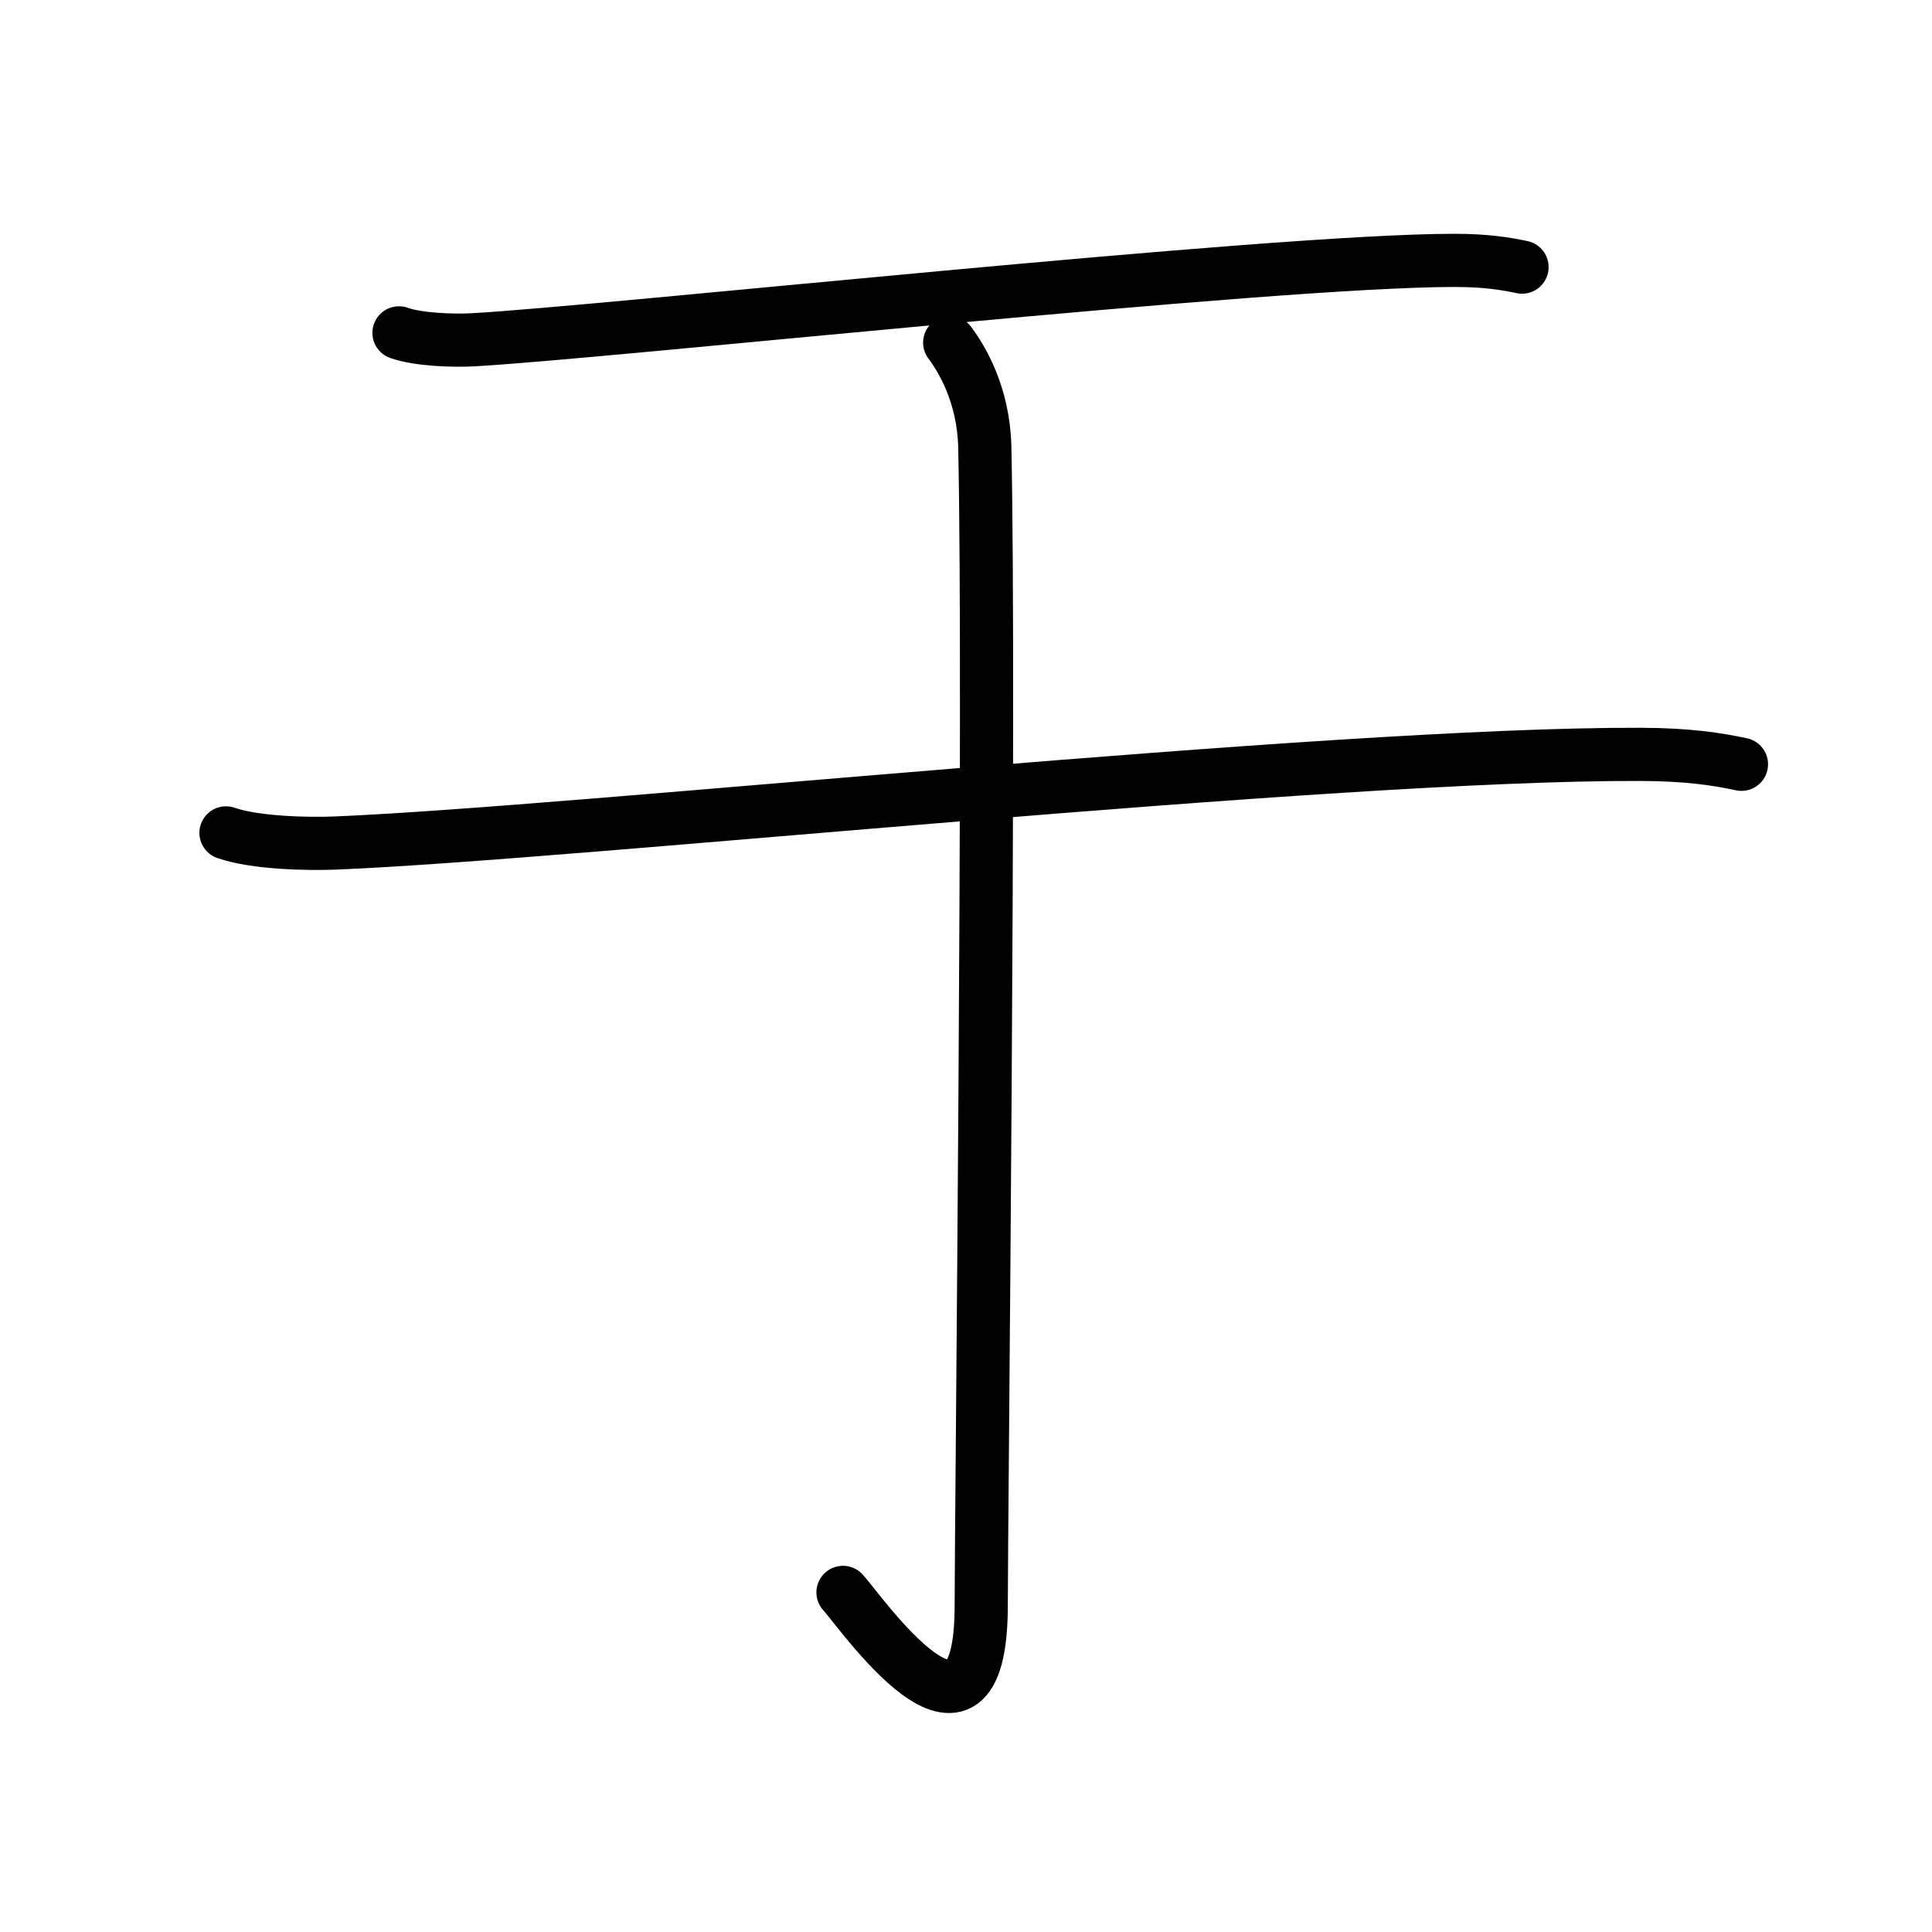 <?xml version="1.0" encoding="utf-8"?>
<!-- Generator: Adobe Illustrator 15.1.0, SVG Export Plug-In . SVG Version: 6.00 Build 0)  -->
<!DOCTYPE svg PUBLIC "-//W3C//DTD SVG 1.1//EN" "http://www.w3.org/Graphics/SVG/1.1/DTD/svg11.dtd">
<svg version="1.1" id="Layer_1" xmlns="http://www.w3.org/2000/svg" xmlns:xlink="http://www.w3.org/1999/xlink" x="0px" y="0px"
	 width="109px" height="109px" viewBox="0 0 109 109" enable-background="new 0 0 109 109" xml:space="preserve">
<g id="kvg:StrokePaths_04e8e" xmlns:kvg="http://kanjivg.tagaini.net">
	<g id="kvg:04e8e" xmlns:kvg="http://kanjivg.tagaini.net" kvg:element="‰∫é">
		<g id="kvg:04e8e-g1" xmlns:kvg="http://kanjivg.tagaini.net" kvg:element="‰∫å" kvg:radical="tradit">
			<g id="kvg:04e8e-g2" xmlns:kvg="http://kanjivg.tagaini.net" kvg:element="‰∏Ä" kvg:position="top" kvg:radical="nelson">
				
					<path id="kvg:04e8e-s1" xmlns:kvg="http://kanjivg.tagaini.net" kvg:type="„áê" fill="none" stroke="#000000" stroke-width="3" stroke-linecap="round" stroke-linejoin="round" d="
					M22.51,18.78c1.09,0.39,3.09,0.45,4.18,0.39c7.56-0.42,44.99-4.48,55.36-4.48c1.82,0,2.91,0.19,3.82,0.38"/>
			</g>
			<g id="kvg:04e8e-g3" xmlns:kvg="http://kanjivg.tagaini.net" kvg:position="bottom">
				
					<path id="kvg:04e8e-s2" xmlns:kvg="http://kanjivg.tagaini.net" kvg:type="„áê" fill="none" stroke="#000000" stroke-width="3" stroke-linecap="round" stroke-linejoin="round" d="
					M12.75,46.99c1.63,0.57,4.61,0.64,6.23,0.57C32.5,47,75,42.5,92.561,42.56c2.709,0.01,4.33,0.27,5.689,0.56"/>
			</g>
		</g>
		<g id="kvg:04e8e-g4" xmlns:kvg="http://kanjivg.tagaini.net" kvg:element="‰∫Ö">
			
				<path id="kvg:04e8e-s3" xmlns:kvg="http://kanjivg.tagaini.net" kvg:type="„áö" fill="none" stroke="#000000" stroke-width="3" stroke-linecap="round" stroke-linejoin="round" d="
				M53.58,19.33c0.67,0.89,1.91,2.92,1.98,5.88c0.31,14.24-0.201,60.51-0.201,65.36c0,10.26-6.919,0.199-7.799-0.73"/>
		</g>
	</g>
</g>
</svg>
